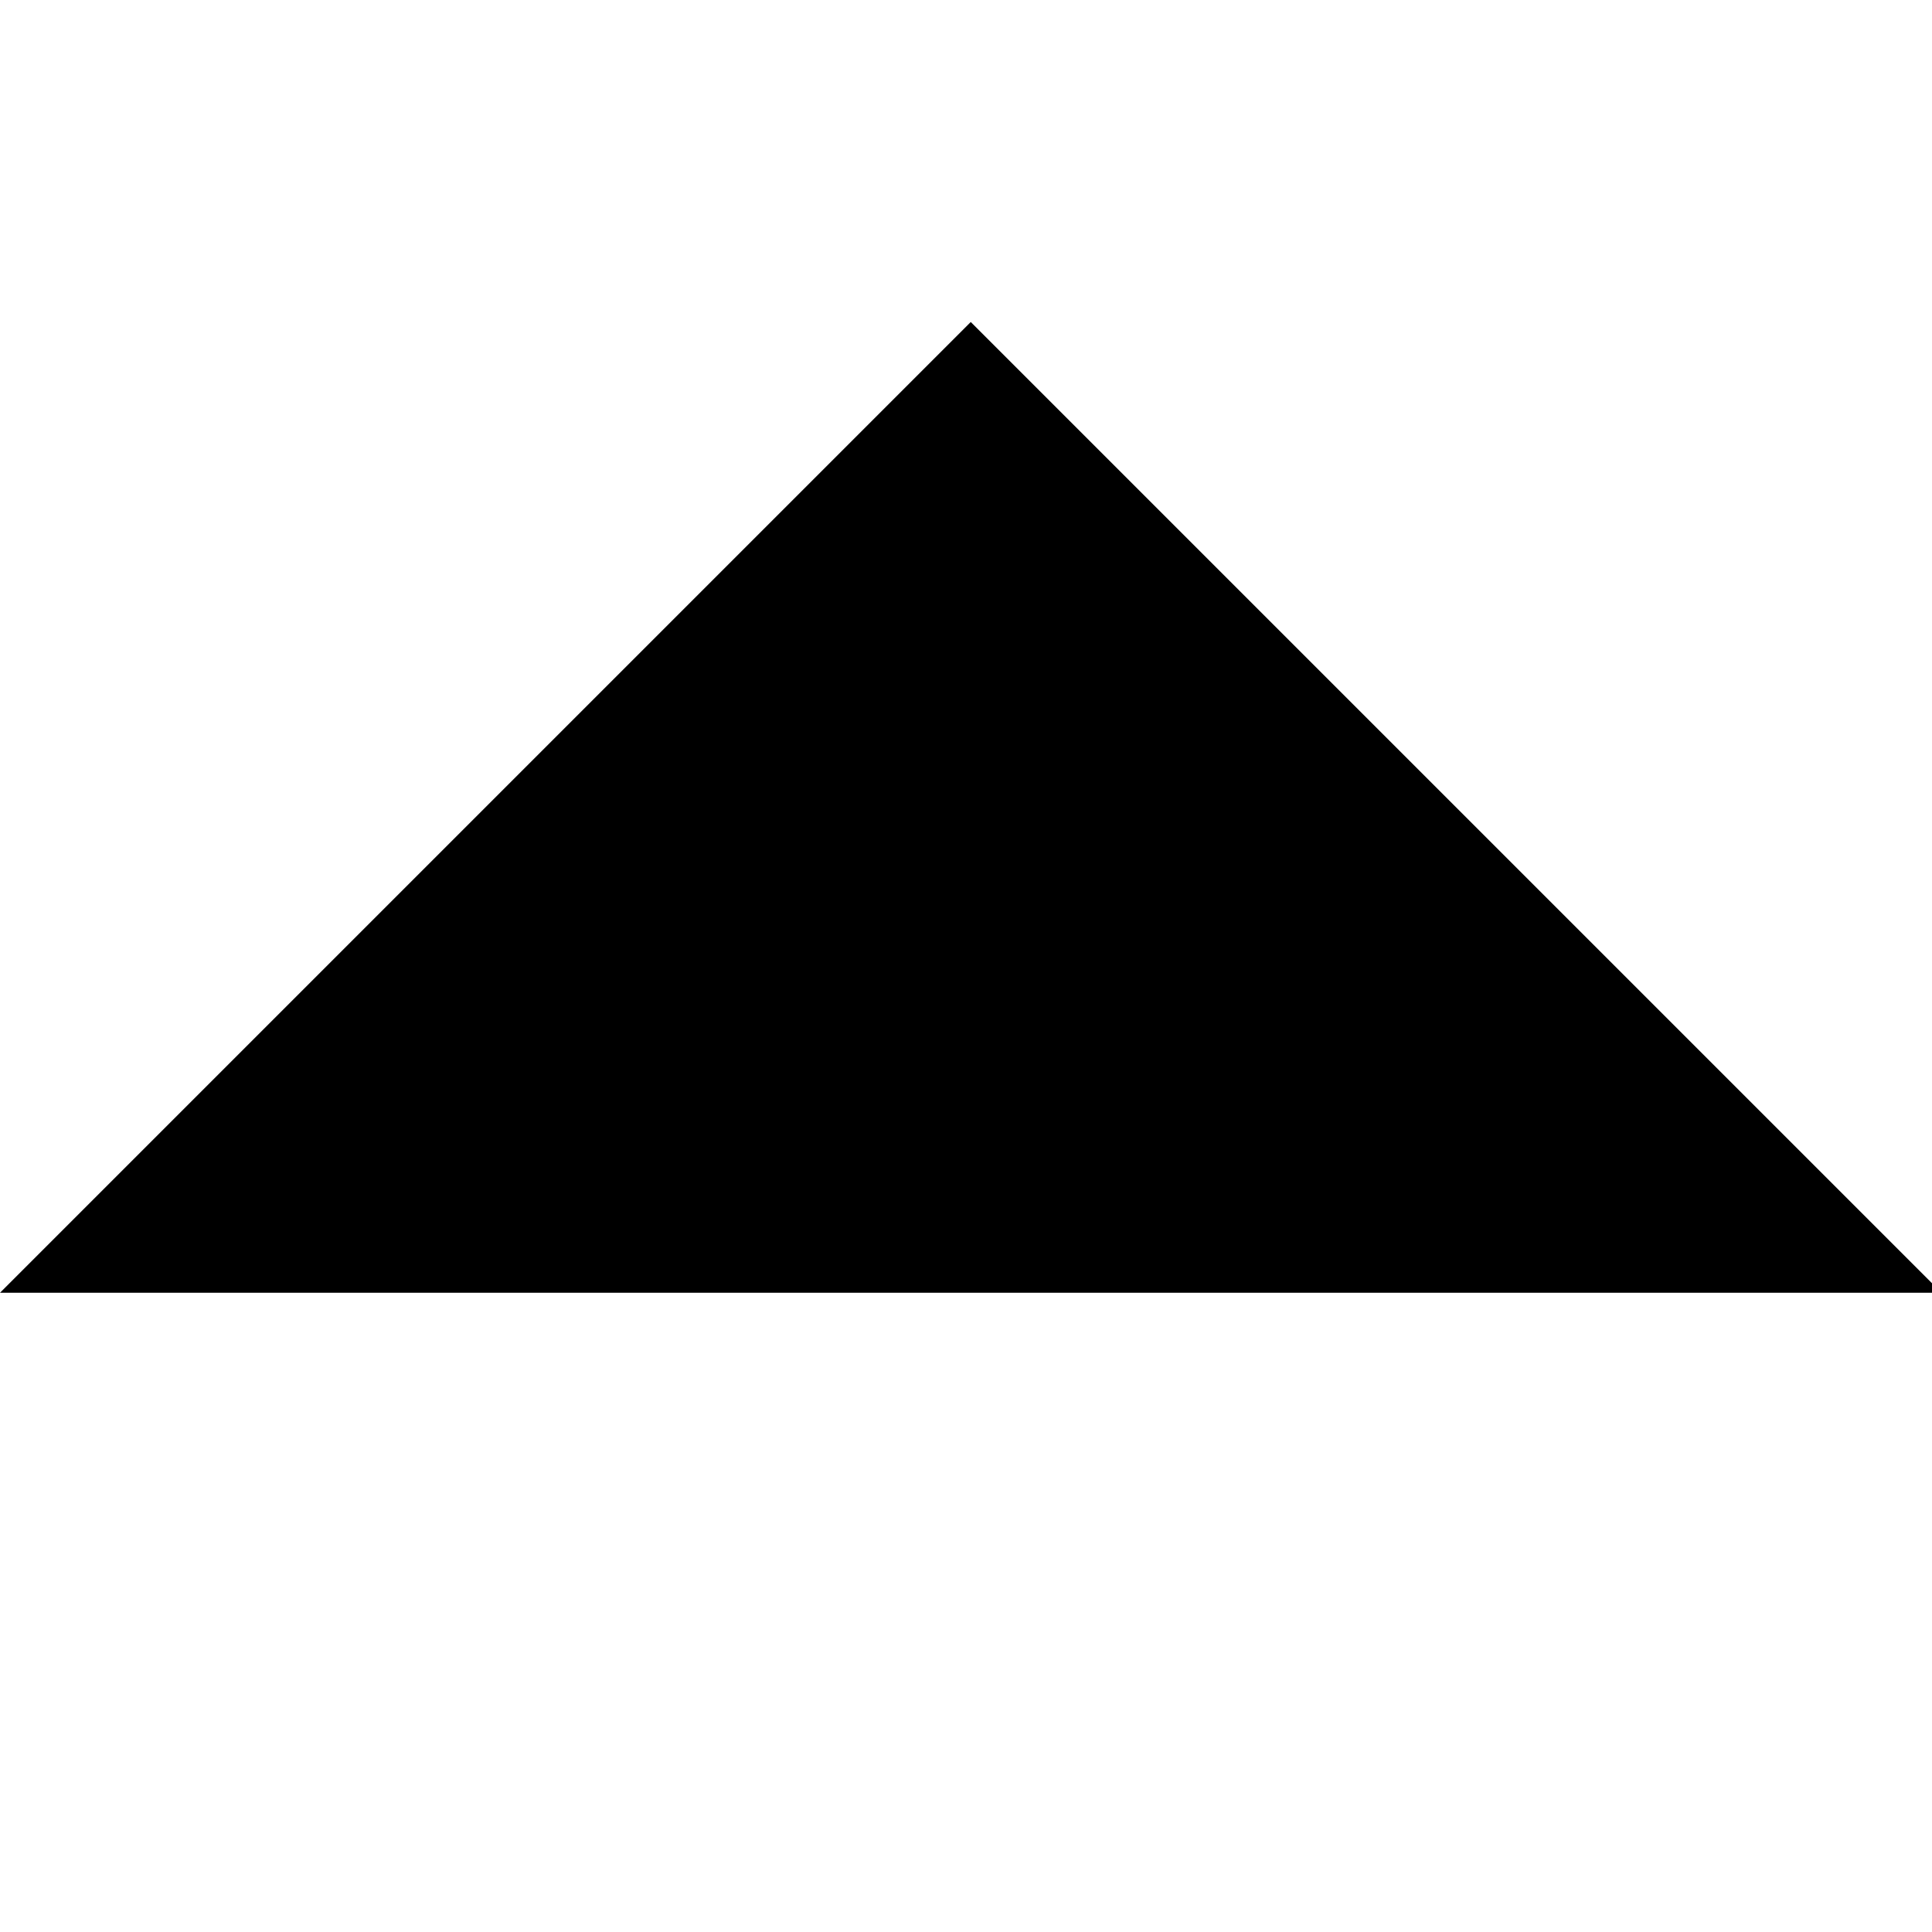 <svg width="24" height="24" viewBox="0 0 24 24" fill="none" xmlns="http://www.w3.org/2000/svg">
<g clip-path="url(#clip0_287_116)">
<path d="M12.059 4L0 16.059H24.118L12.059 4Z" fill="black"/>
</g>
<defs>
<clipPath id="clip0_287_116">
<rect width="24" height="24" fill="white"/>
</clipPath>
</defs>
</svg>
